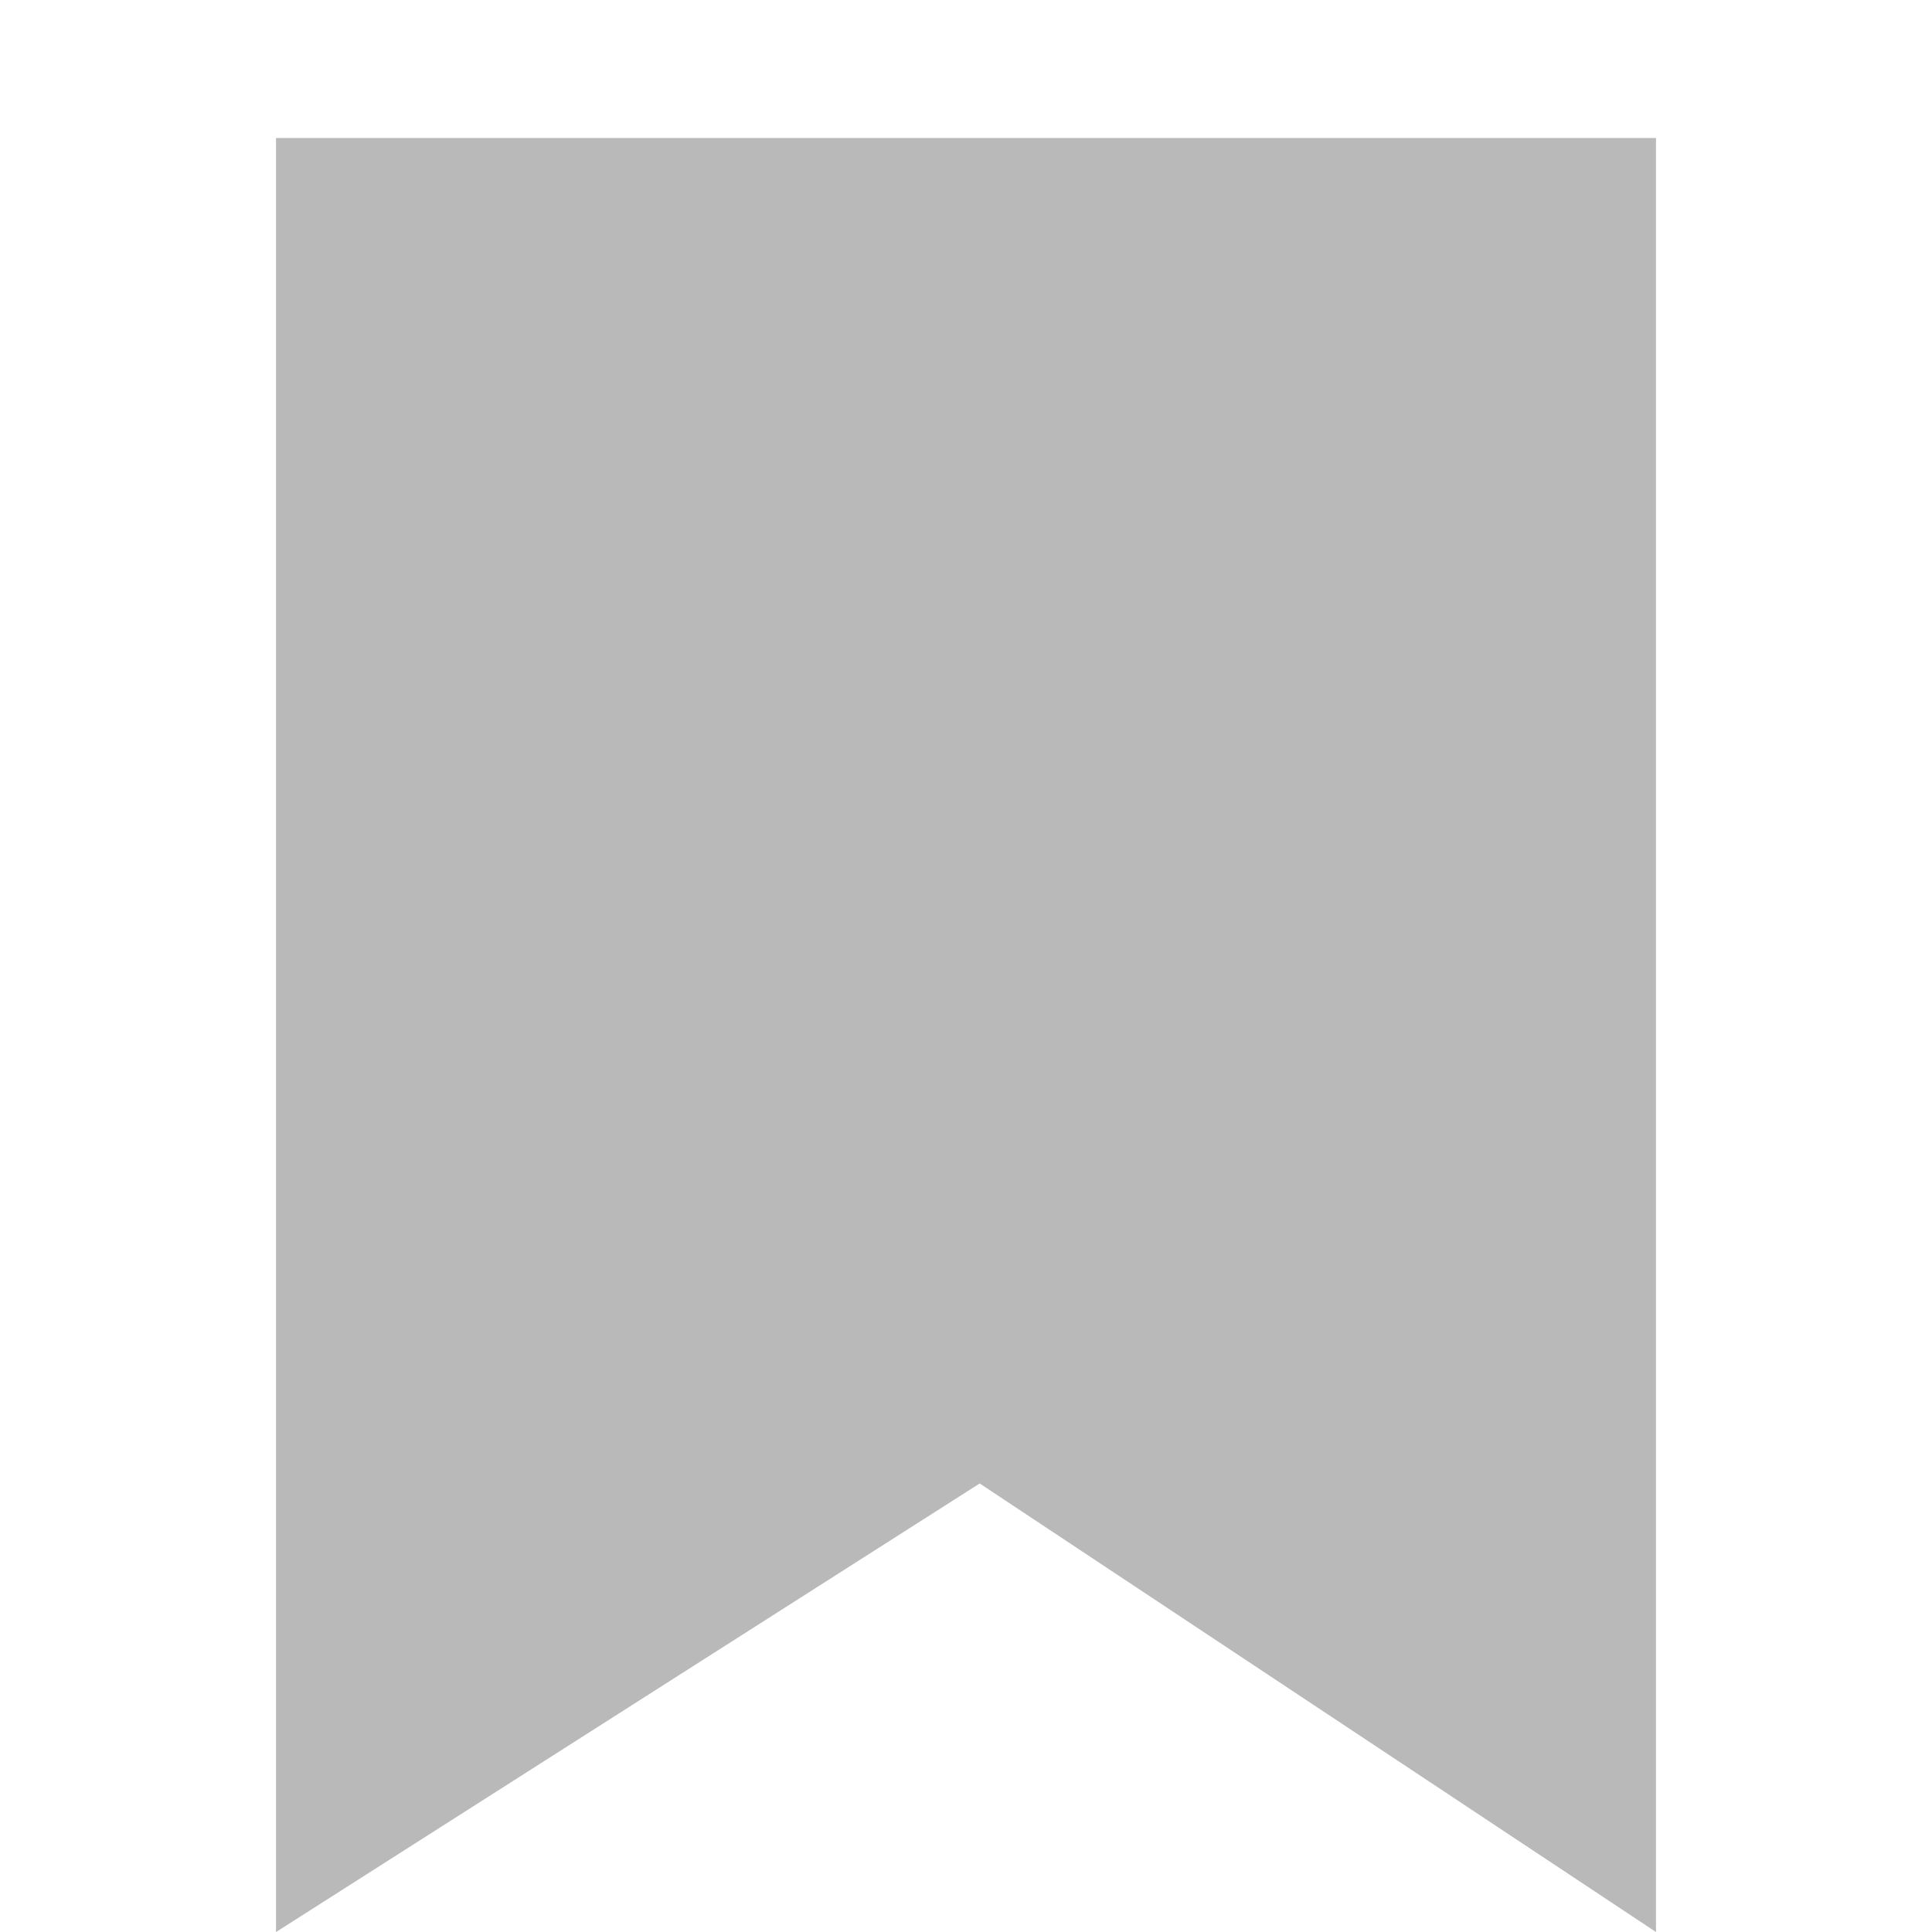 <?xml version="1.0" encoding="UTF-8"?>
<svg width="14px" height="14px" viewBox="0 0 14 14" version="1.1" xmlns="http://www.w3.org/2000/svg" xmlns:xlink="http://www.w3.org/1999/xlink">
    <title>2FA6006A-19E4-4C10-88E5-6FDDB20A3CC8</title>
    <g id="Symbols_assets" stroke="none" stroke-width="1" fill="none" fill-rule="evenodd">
        <g id="btn-/-lms-/-bookmark-/-off" fill="#B9B9B9" stroke="#B9B9B9" stroke-width="2">
            <g id="btn_lms_bookmark_14px">
                <path d="M11,2 L11,12.137 L7.11,9.557 L3,12.177 L3,2 L11,2 Z" id="Rectangle"></path>
            </g>
        </g>
    </g>
</svg>
